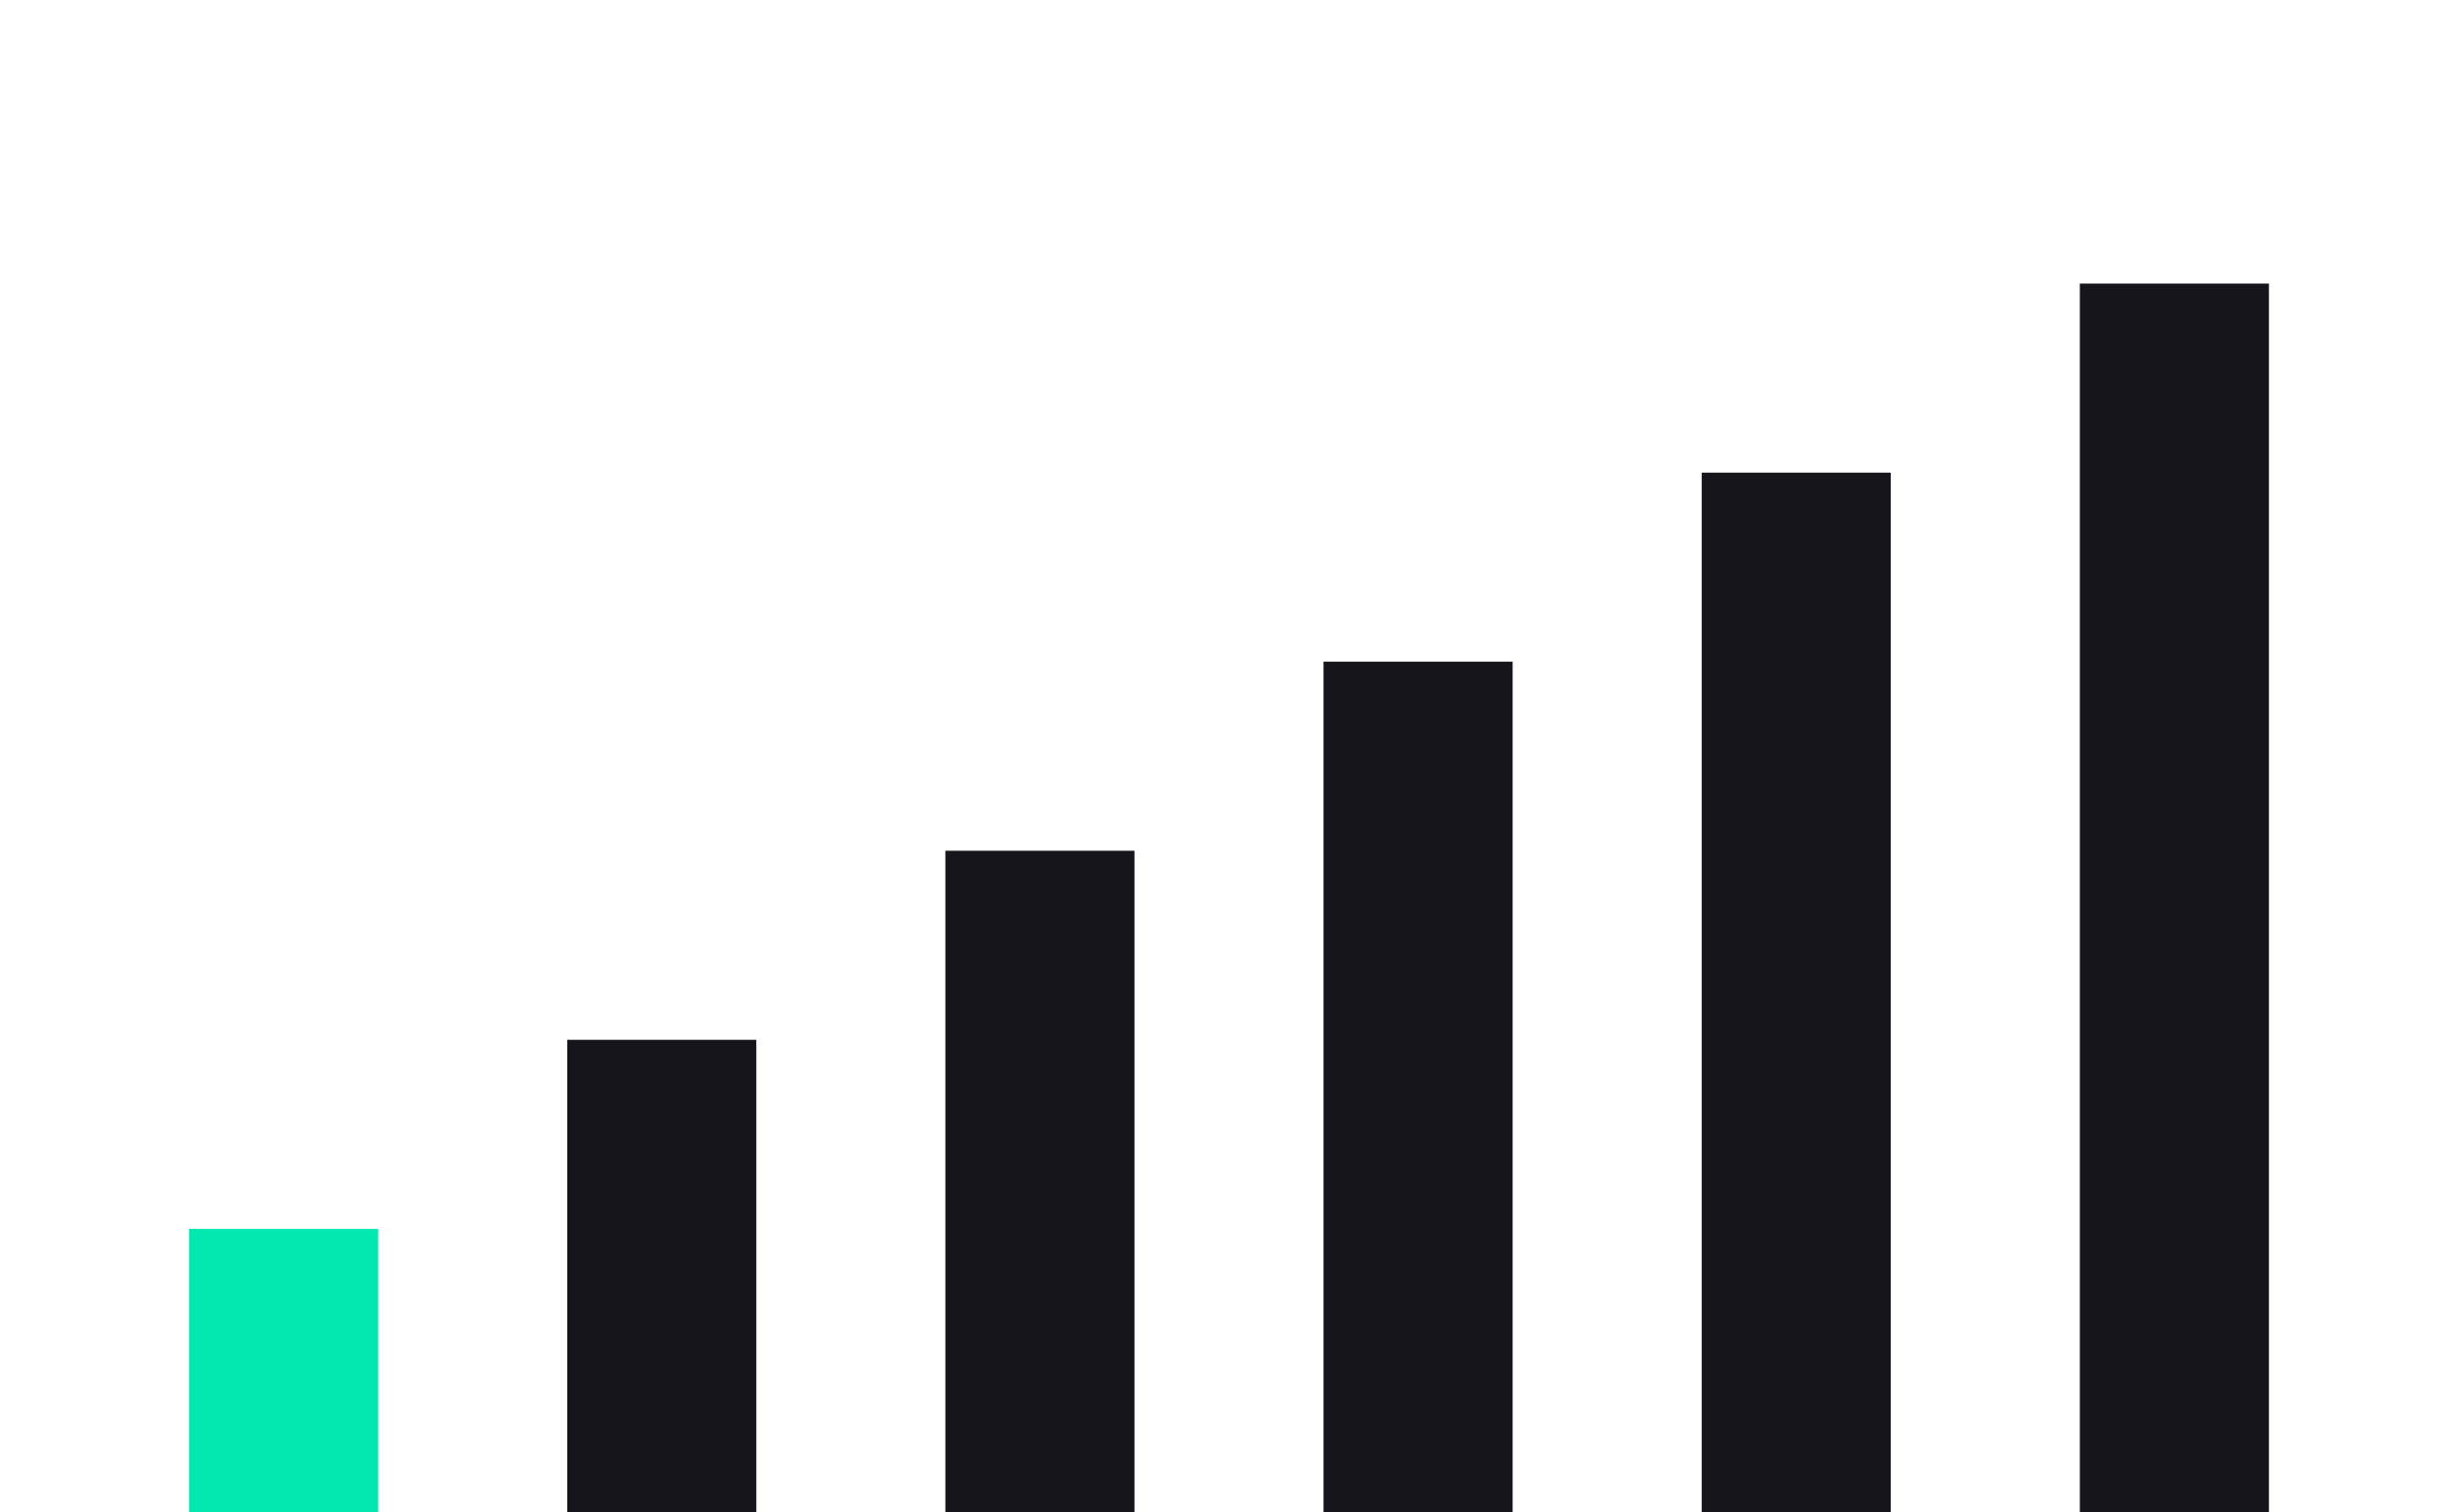 <?xml version="1.0" encoding="UTF-8" standalone="no"?>
<svg
   xmlns:dc="http://purl.org/dc/elements/1.1/"
   xmlns:cc="http://creativecommons.org/ns#"
   xmlns:rdf="http://www.w3.org/1999/02/22-rdf-syntax-ns#"
   xmlns:svg="http://www.w3.org/2000/svg"
   xmlns="http://www.w3.org/2000/svg"
   xmlns:sodipodi="http://sodipodi.sourceforge.net/DTD/sodipodi-0.dtd"
   xmlns:inkscape="http://www.inkscape.org/namespaces/inkscape"
   style="isolation:isolate"
   viewBox="646 419 26 16"
   width="26"
   height="16"
   version="1.1"
   id="svg504"
   sodipodi:docname="peers-1.svg"
   inkscape:version="0.92.2 5c3e80d, 2017-08-06">
  <defs
     id="defs508" />
  <sodipodi:namedview
     pagecolor="#ffffff"
     bordercolor="#666666"
     borderopacity="1"
     objecttolerance="10"
     gridtolerance="10"
     guidetolerance="10"
     inkscape:pageopacity="0"
     inkscape:pageshadow="2"
     inkscape:window-width="2560"
     inkscape:window-height="1326"
     id="namedview506"
     showgrid="false"
     inkscape:zoom="1.4615385"
     inkscape:cx="263.3185"
     inkscape:cy="-170.46873"
     inkscape:window-x="1920"
     inkscape:window-y="30"
     inkscape:window-maximized="1"
     inkscape:current-layer="svg504" />
  <g
     id="peers_1">
    <rect
       x="648"
       y="432"
       width="2"
       height="3"
       transform="matrix(1,0,0,1,0,0)"
       fill="rgb(3,232,176)"
       id="rect426" />
    <rect
       x="652"
       y="430"
       width="2"
       height="5"
       transform="matrix(1,0,0,1,0,0)"
       fill="rgb(22,21,27)"
       id="rect428" />
    <rect
       x="656"
       y="428"
       width="2"
       height="7"
       transform="matrix(1,0,0,1,0,0)"
       fill="rgb(22,21,27)"
       id="rect430" />
    <rect
       x="660"
       y="426"
       width="2"
       height="9"
       transform="matrix(1,0,0,1,0,0)"
       fill="rgb(22,21,27)"
       id="rect432" />
    <rect
       x="664"
       y="424"
       width="2"
       height="11"
       transform="matrix(1,0,0,1,0,0)"
       fill="rgb(22,21,27)"
       id="rect434" />
    <rect
       x="668"
       y="422"
       width="2"
       height="13"
       transform="matrix(1,0,0,1,0,0)"
       fill="rgb(22,21,27)"
       id="rect436" />
  </g>
</svg>
